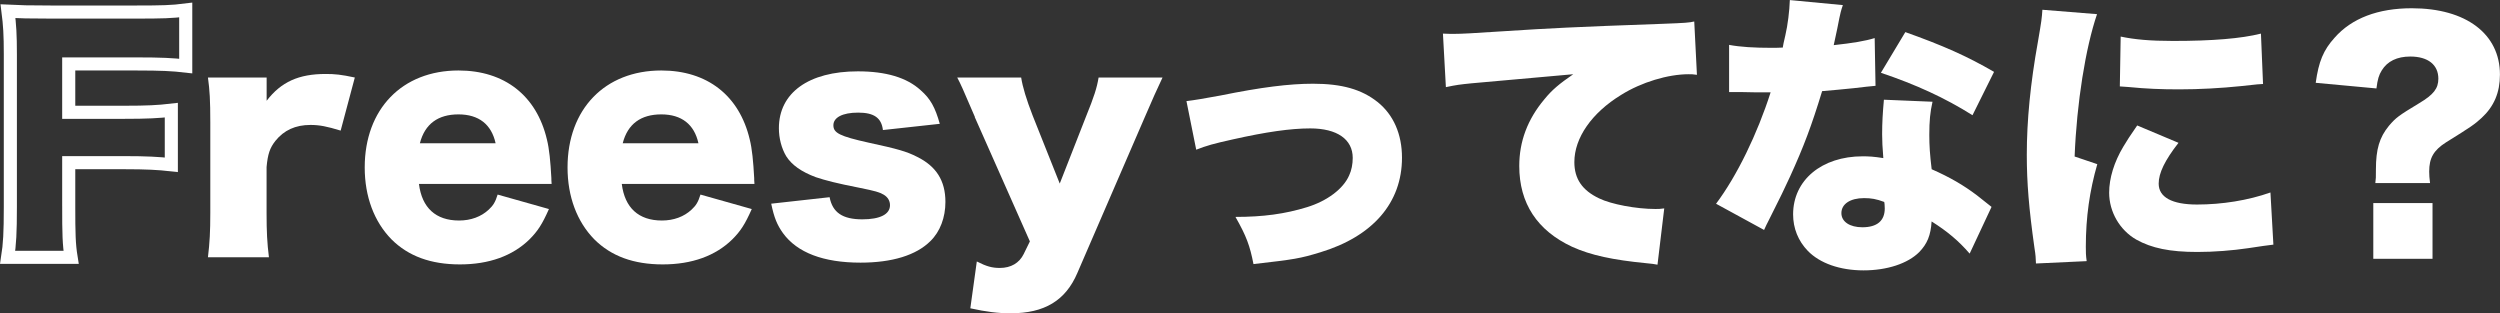 <?xml version="1.0" encoding="UTF-8"?>
<svg id="_レイヤー_2" data-name="レイヤー 2" xmlns="http://www.w3.org/2000/svg" viewBox="0 0 381.6 47.83">
  <rect x="0" y="0" width="381.6" height="47.83" fill="#333333" stroke="none"/>
  <defs>
    <style>
      .cls-1 {
        fill: none;
        stroke: #fff;
        stroke-miterlimit: 10;
        stroke-width: 2px;
      }

      .cls-2 {
        fill: #fff;
        stroke-width: 0px;
      }
    </style>
  </defs>
  <g id="_レイヤー_1-2" data-name="レイヤー 1">
    <g>
      <path class="cls-1" d="M10.49,31.45c0,4.23.04,5.85.36,7.83H1.17c.31-1.98.41-3.78.41-7.69V8.28c0-2.97-.09-4.46-.36-6.57,1.84.09,3.1.13,6.57.13h13c3.96,0,5.44-.04,7.56-.31v8.55c-1.98-.23-3.73-.32-7.51-.32h-10.35v7.38h8.46c3.51,0,5.22-.09,7.2-.32v8.33c-1.98-.22-3.78-.32-7.2-.32h-8.46v6.62Z"/>
      <path class="cls-2" d="M51.98,19.93c-2.07-.63-3.19-.86-4.59-.86-2.29,0-4.05.81-5.35,2.43-.85,1.08-1.17,2.02-1.35,4v7.02c0,2.88.09,4.59.36,6.75h-9.31c.27-2.25.36-3.87.36-6.79v-13.86c0-3.29-.09-4.86-.36-6.79h8.96v3.55c2.21-2.88,4.9-4.09,9-4.09,1.44,0,2.34.09,4.46.54l-2.16,8.1Z"/>
      <path class="cls-2" d="M63.95,28.08c.45,3.64,2.57,5.58,6.12,5.58,1.8,0,3.38-.58,4.54-1.67.67-.63.99-1.12,1.35-2.29l7.83,2.21c-1.04,2.34-1.71,3.37-2.97,4.63-2.57,2.52-6.17,3.82-10.62,3.82s-7.87-1.26-10.44-3.82c-2.65-2.7-4.09-6.53-4.09-10.98,0-8.91,5.71-14.8,14.31-14.8,7.02,0,11.92,3.83,13.5,10.53.36,1.44.54,3.33.68,5.89,0,.18,0,.45.04.9h-20.25ZM75.65,21.87c-.63-2.88-2.57-4.41-5.67-4.41s-5.13,1.44-5.89,4.41h11.56Z"/>
      <path class="cls-2" d="M94.91,28.08c.45,3.64,2.57,5.58,6.12,5.58,1.8,0,3.38-.58,4.54-1.67.67-.63.99-1.12,1.35-2.29l7.83,2.21c-1.04,2.34-1.71,3.37-2.97,4.63-2.57,2.52-6.17,3.82-10.62,3.82s-7.87-1.26-10.44-3.82c-2.65-2.7-4.09-6.53-4.09-10.98,0-8.91,5.71-14.8,14.31-14.8,7.02,0,11.92,3.83,13.5,10.53.36,1.44.54,3.33.68,5.89,0,.18,0,.45.04.9h-20.25ZM106.61,21.87c-.63-2.88-2.57-4.41-5.67-4.41s-5.13,1.44-5.89,4.41h11.56Z"/>
      <path class="cls-2" d="M126.63,30.1c.45,2.34,1.98,3.38,4.99,3.38,2.7,0,4.23-.76,4.23-2.16,0-.68-.36-1.26-.99-1.62-.63-.36-1.21-.54-3.69-1.04-3.42-.67-5.17-1.12-6.66-1.62-2.16-.81-3.64-1.84-4.5-3.19-.72-1.21-1.12-2.75-1.12-4.28,0-5.4,4.54-8.68,12.06-8.68,4.28,0,7.47.95,9.58,2.88,1.49,1.3,2.21,2.61,2.92,5.13l-8.68.95c-.22-1.85-1.35-2.66-3.78-2.66s-3.78.76-3.78,1.93.94,1.67,5.4,2.66c4.41.95,5.8,1.35,7.38,2.16,2.92,1.44,4.32,3.64,4.32,6.88,0,2.38-.81,4.54-2.29,5.98-2.16,2.16-5.85,3.29-10.67,3.29-5.67,0-9.67-1.53-11.83-4.5-.9-1.26-1.35-2.34-1.8-4.5l8.91-.99Z"/>
      <path class="cls-2" d="M148.81,17.86c-1.93-4.5-2.11-4.9-2.7-6.03h9.76c.22,1.44.81,3.38,1.75,5.8l4.14,10.39,4-10.21c1.26-3.1,1.67-4.41,1.93-5.98h9.76q-1.12,2.34-2.7,6.03l-10.3,23.8c-1.8,4.23-5.04,6.16-10.17,6.16-1.98,0-3.69-.22-6.17-.76l.99-7.15c1.48.76,2.34.99,3.51.99,1.71,0,2.97-.76,3.64-2.11l.95-1.94-8.42-18.99Z"/>
      <path class="cls-2" d="M181.12,15.43q1.58-.18,5.17-.85c6.21-1.26,10.48-1.8,14.13-1.8,4.41,0,7.42.86,9.85,2.79,2.43,1.94,3.73,4.91,3.73,8.5,0,6.88-4.45,12.01-12.46,14.44-3.11.95-3.92,1.08-10.21,1.8-.54-2.79-1.08-4.27-2.75-7.2,4.23,0,7.56-.45,10.93-1.49,3.06-.94,5.54-2.79,6.43-4.86.36-.77.54-1.71.54-2.66,0-2.83-2.38-4.5-6.48-4.5-3.01,0-6.75.54-11.79,1.67-3.02.67-4,.95-5.62,1.58l-1.49-7.42Z"/>
      <path class="cls-2" d="M220.23,5.13c.76.04,1.35.04,1.71.04,1.17,0,2.79-.09,7.69-.41,7.02-.45,10.3-.63,24.03-1.12,3.73-.14,4.14-.18,4.95-.36l.41,8.14c-.63-.09-.81-.09-1.26-.09-3.15,0-7.2,1.21-10.3,3.15-4.5,2.75-7.15,6.57-7.15,10.26,0,2.57,1.21,4.32,3.78,5.54,1.84.9,5.67,1.62,8.59,1.62.45,0,.72,0,1.35-.09l-1.03,8.59c-.63-.13-.86-.13-1.67-.22-5.13-.5-8.5-1.21-11.38-2.52-5.31-2.48-8.05-6.62-8.05-12.33,0-3.73,1.26-7.11,3.83-10.17,1.17-1.44,2.25-2.34,4.41-3.83l-15.57,1.39c-1.75.18-2.21.23-3.87.58l-.45-8.19Z"/>
      <path class="cls-2" d="M281.3.77c-.27.81-.32.81-.86,3.6-.22,1.08-.31,1.48-.54,2.52,2.88-.31,4.82-.63,6.25-1.08l.13,7.29q-1.08.09-3.33.36c-1.22.13-3.69.36-4.82.45-1.62,5.31-2.79,8.42-4.9,13.05-.95,2.07-1.35,2.88-3.11,6.39q-.58,1.12-.85,1.75l-7.33-4c3.2-4.27,6.3-10.66,8.33-17.01h-2.52q-1.04,0-2.07-.04h-1.75v-7.2c1.71.32,3.78.45,6.57.45.5,0,.72,0,1.62-.04q.04-.36.4-1.89c.36-1.53.63-3.74.68-5.36l8.1.77ZM300.64,38.7c-1.67-1.93-3.38-3.37-5.8-4.9-.13,2.12-.67,3.42-1.89,4.68-1.75,1.75-4.91,2.79-8.5,2.79s-6.66-1.08-8.5-2.97c-1.48-1.53-2.25-3.46-2.25-5.58,0-5.22,4.36-8.86,10.62-8.86.95,0,1.67.04,3.15.27-.13-1.71-.18-2.56-.18-3.6,0-1.84.09-3.29.27-5.31l7.42.31c-.36,1.58-.49,2.92-.49,5.08,0,1.62.09,2.97.36,5.22,2.75,1.21,4.86,2.43,6.93,4,.13.09.86.67,2.21,1.75l-3.33,7.11ZM284.53,30.24c-2.11,0-3.46.9-3.46,2.29,0,1.3,1.26,2.16,3.2,2.16,2.25,0,3.42-.99,3.42-2.88,0-.31-.04-.94-.09-.99-1.21-.45-1.98-.58-3.06-.58ZM301.09,17.59c-4.23-2.66-8.64-4.68-13.99-6.48l3.73-6.21c5.67,2.02,9.36,3.64,13.54,6.07l-3.29,6.62Z"/>
      <path class="cls-2" d="M320.09,2.16c-1.75,5.13-3.1,13.54-3.42,21.73l3.46,1.17c-1.17,4.05-1.75,8.1-1.75,12.6,0,.85,0,1.26.13,2.2l-7.74.36c-.04-.85-.04-1.21-.23-2.38-.85-6.03-1.17-9.94-1.17-14.22,0-5.17.54-10.84,1.71-17.32.54-3.15.58-3.46.67-4.81l8.33.67ZM332.51,21.82c-2.07,2.66-3.01,4.59-3.01,6.21,0,2.07,2.03,3.19,5.85,3.19s7.79-.63,11.21-1.84l.45,7.96q-1.17.13-3.83.54c-2.43.36-5.22.58-7.78.58-4.19,0-6.98-.58-9.32-1.89-2.52-1.44-4.14-4.23-4.14-7.16,0-2.21.76-4.68,2.16-7.02.63-1.04.9-1.48,2.12-3.24l6.3,2.65ZM323.69,5.58c2.12.45,4.5.67,8.01.67,5.98,0,10.39-.36,13.41-1.12l.32,7.69c-.41,0-.86.05-3.33.32-3.1.32-6.39.5-9.49.5-2.75,0-5-.09-7.74-.36-.36-.04-.67-.04-1.3-.09l.13-7.6Z"/>
      <path class="cls-2" d="M362.57,27.94c.09-.72.09-.77.09-2.07,0-3.1.54-4.9,1.98-6.66,1.08-1.26,1.44-1.53,4.63-3.46,2.2-1.31,2.92-2.25,2.92-3.74,0-2.12-1.58-3.38-4.28-3.38-2.02,0-3.51.72-4.36,2.12-.45.72-.63,1.35-.81,2.75l-9.27-.86c.45-3.24,1.17-4.99,2.88-6.88,2.61-2.97,6.62-4.5,11.79-4.5,8.28,0,13.45,3.92,13.45,10.12,0,2.75-.9,4.86-2.79,6.61-1.08.99-1.53,1.31-5.44,3.74-1.89,1.21-2.57,2.38-2.57,4.46,0,.54.04,1.03.13,1.75h-8.37ZM371.3,31v8.5h-9.04v-8.5h9.04Z"/>
    </g>
  </g>
</svg>